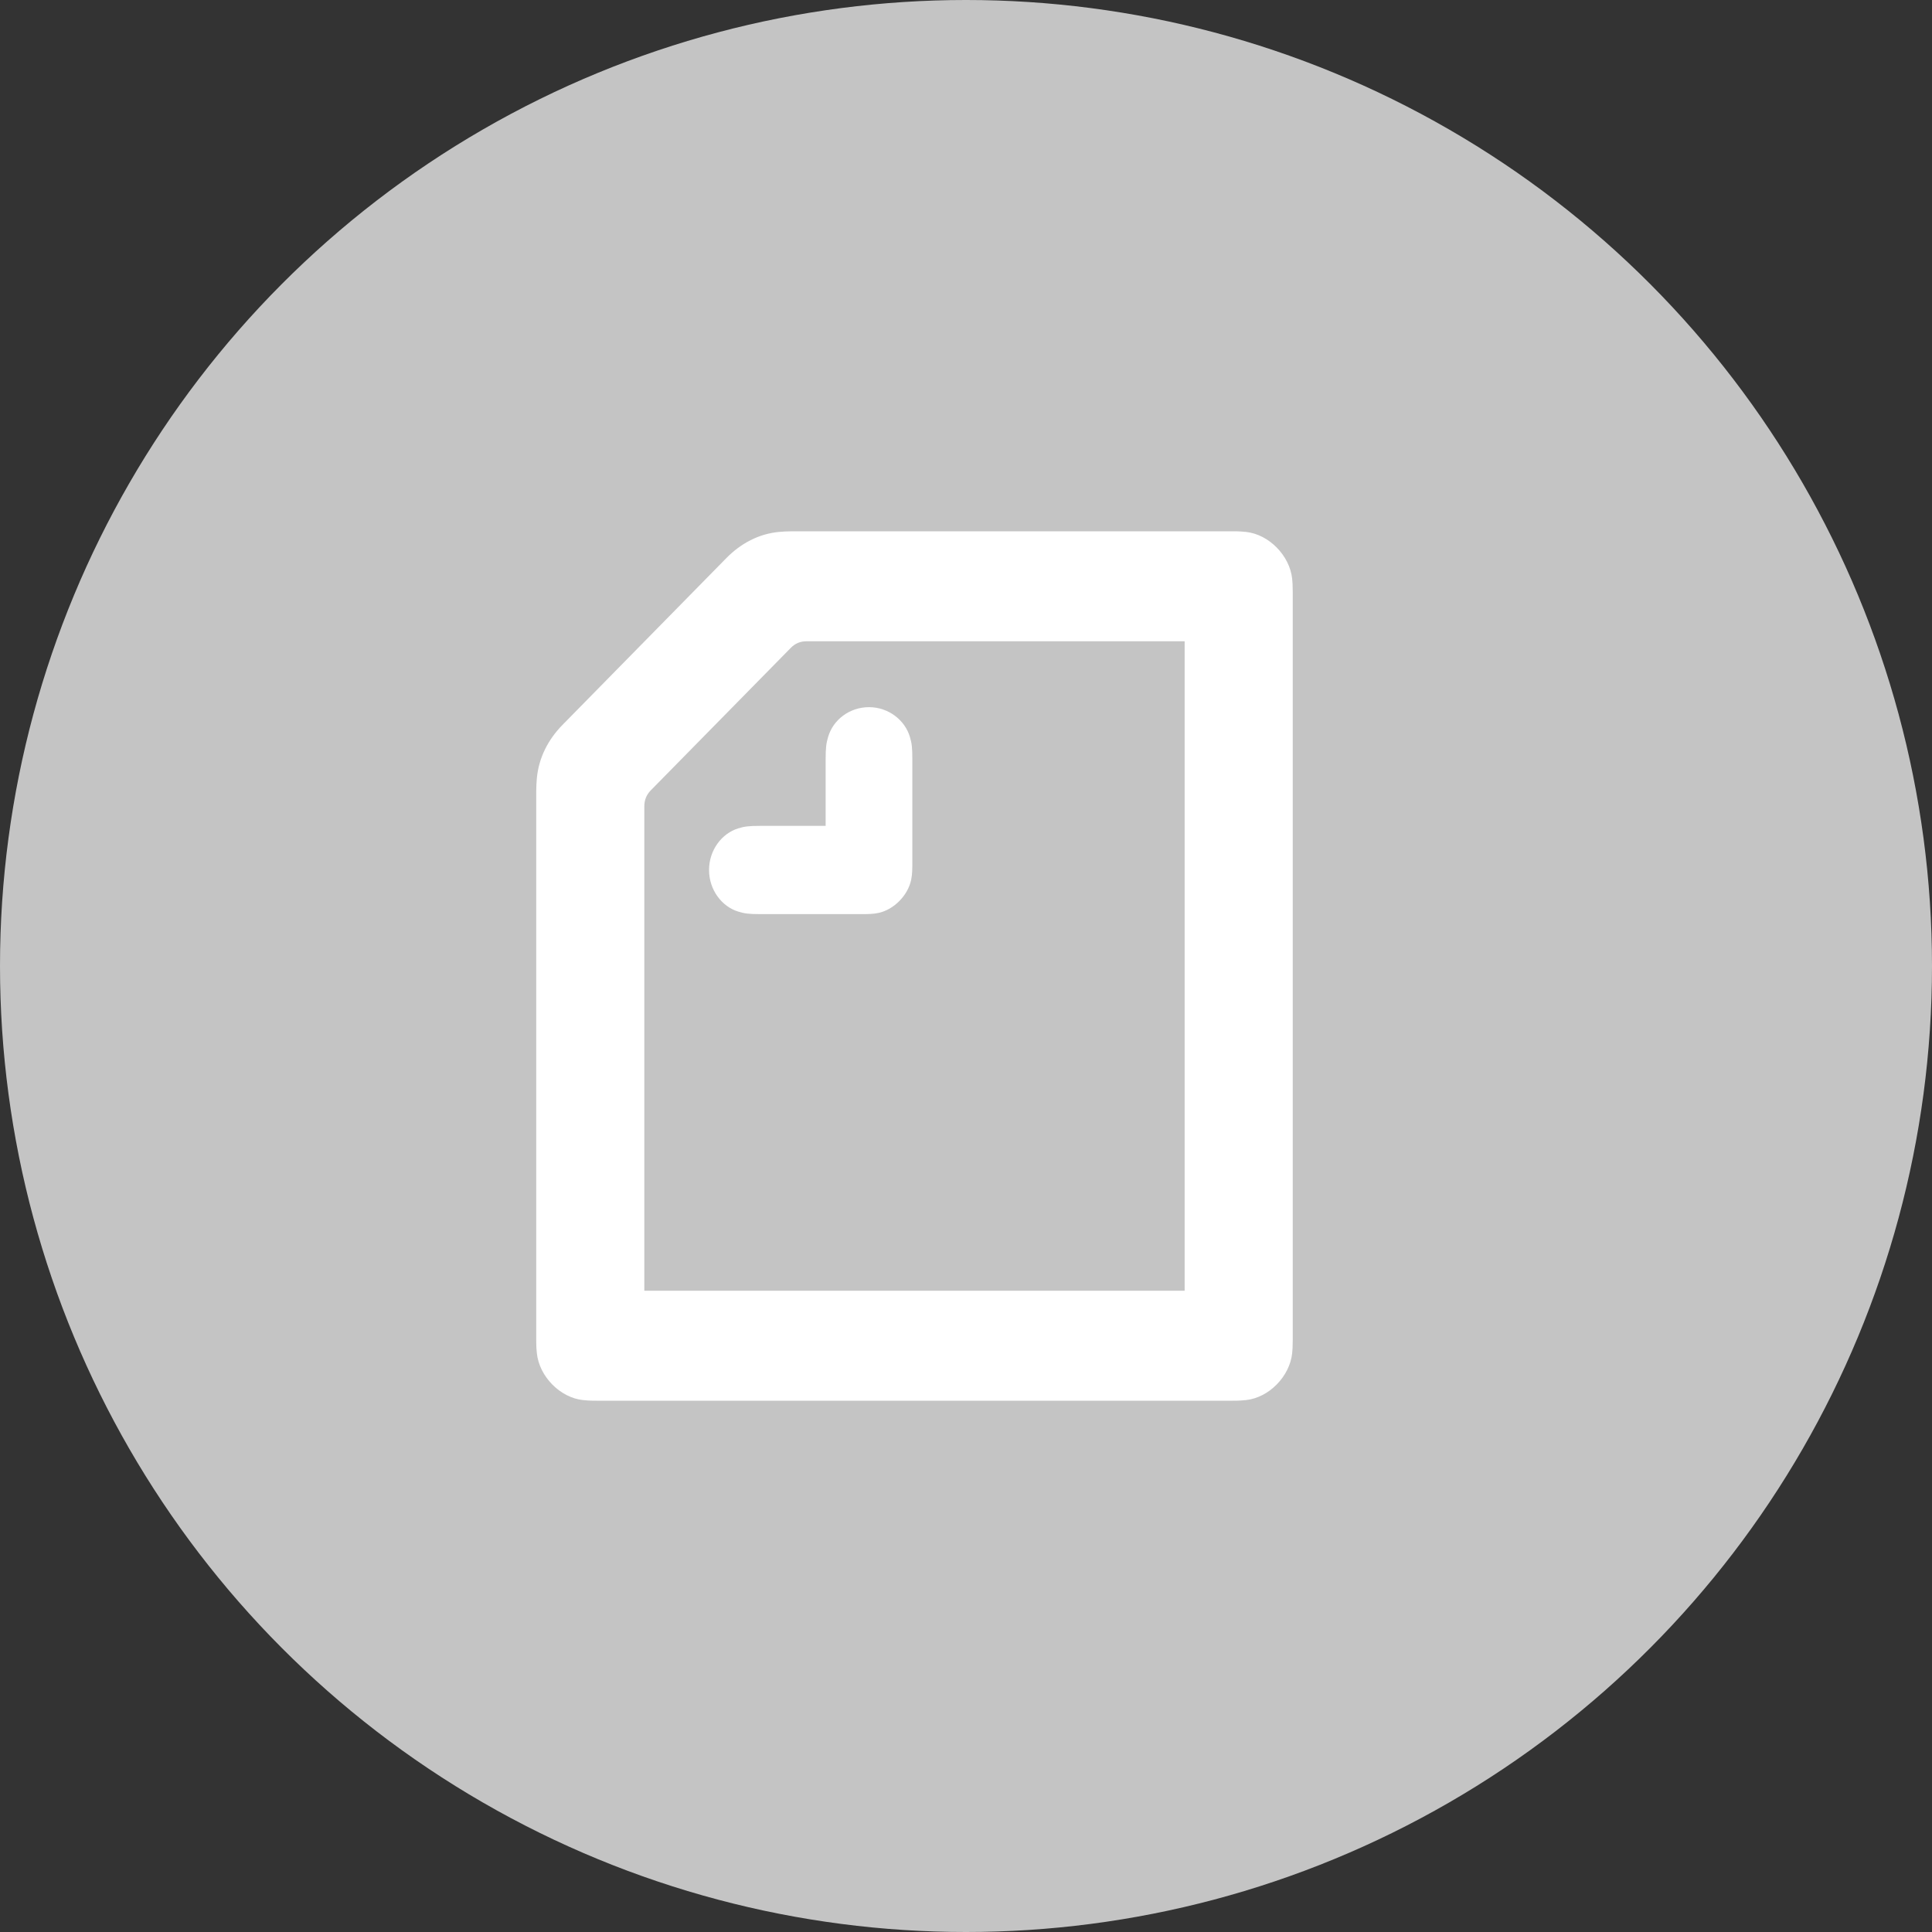 <svg width="40" height="40" viewBox="0 0 40 40" fill="none" xmlns="http://www.w3.org/2000/svg">
<rect x="0" y="0" width="40" height="40" fill="#333333" stroke="none"/>
<circle cx="20" cy="20" r="20" fill="#C4C4C4"/>
<path fill-rule="evenodd" clip-rule="evenodd" d="M17.094 17.099V15.722C17.094 15.471 17.107 15.387 17.145 15.259C17.246 14.905 17.587 14.641 17.992 14.641C18.396 14.641 18.738 14.911 18.839 15.259C18.877 15.387 18.889 15.471 18.889 15.722V17.845C18.889 17.974 18.889 18.102 18.864 18.218C18.795 18.54 18.51 18.829 18.194 18.9C18.08 18.926 17.954 18.926 17.827 18.926H15.742C15.495 18.926 15.413 18.913 15.286 18.874C14.945 18.771 14.68 18.424 14.68 18.012C14.68 17.6 14.945 17.253 15.286 17.15C15.413 17.111 15.495 17.099 15.742 17.099H17.094ZM24.527 26.723H13.34V16.693C13.34 16.565 13.384 16.455 13.472 16.365L16.374 13.412C16.462 13.322 16.57 13.277 16.696 13.277H24.527V26.723ZM25.798 11.013C25.741 11.006 25.665 11 25.52 11H16.399C16.298 11 16.197 11.006 16.127 11.013C15.71 11.052 15.337 11.251 15.04 11.553L11.646 15.008C11.349 15.31 11.153 15.69 11.115 16.114C11.108 16.185 11.102 16.288 11.102 16.391V27.733C11.102 27.881 11.108 27.958 11.115 28.016C11.165 28.498 11.595 28.936 12.069 28.987C12.126 28.994 12.202 29 12.347 29H25.52C25.665 29 25.741 28.994 25.798 28.987C26.272 28.936 26.702 28.498 26.753 28.016C26.759 27.958 26.765 27.881 26.765 27.733V12.267C26.765 12.119 26.759 12.042 26.753 11.984C26.702 11.502 26.272 11.064 25.798 11.013Z" fill="white"/>
</svg>
